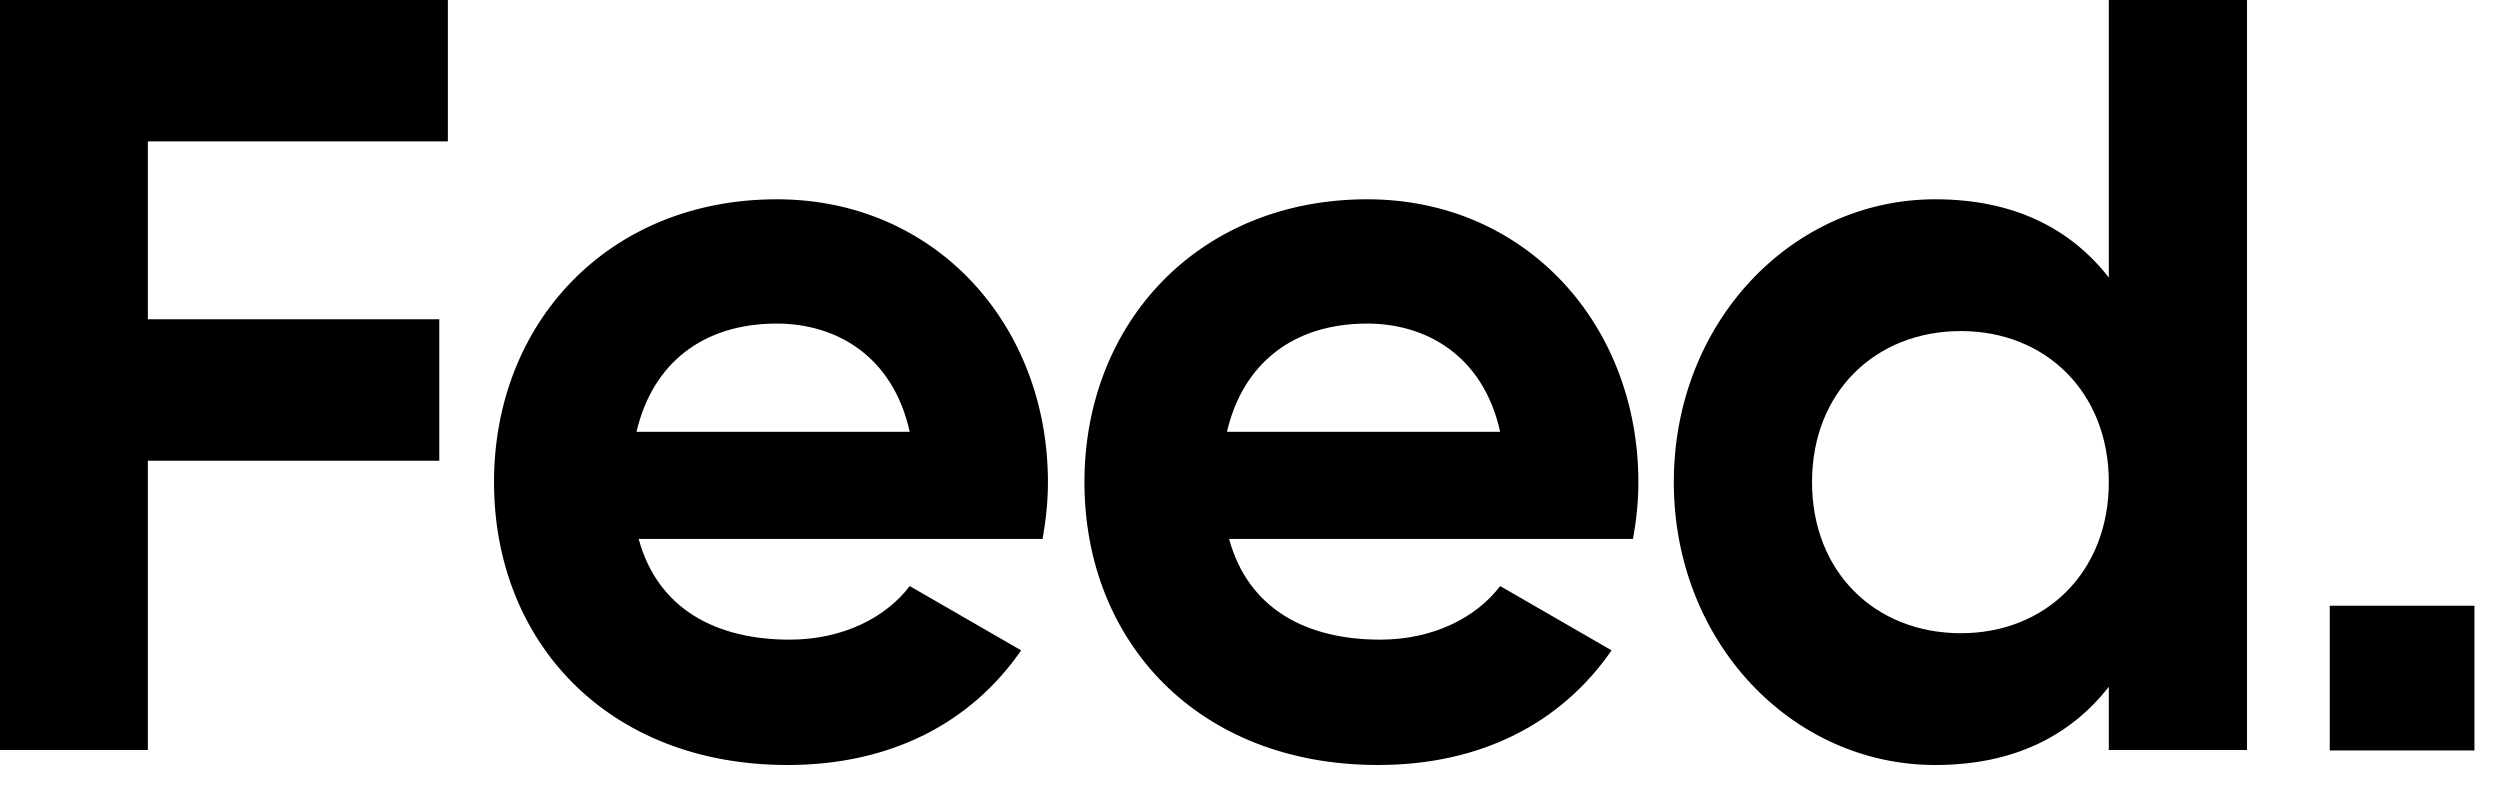 <?xml version="1.0" encoding="UTF-8"?>
<svg width="63px" height="20px" viewBox="0 0 63 20" version="1.1" xmlns="http://www.w3.org/2000/svg" xmlns:xlink="http://www.w3.org/1999/xlink">
    <title>Combined Shape</title>
    <g id="Symbols" stroke="none" stroke-width="1" fill="none" fill-rule="evenodd">
        <g id="Group-5" transform="translate(-20, -20)" fill="#000000">
            <path d="M39.577,25.022 C43.573,25.022 46.408,28.181 46.408,32.15 C46.408,32.663 46.354,33.122 46.273,33.581 L46.273,33.581 L36.094,33.581 C36.58,35.363 38.065,36.119 39.901,36.119 C41.251,36.119 42.331,35.552 42.925,34.769 L42.925,34.769 L45.733,36.389 C44.464,38.225 42.439,39.278 39.847,39.278 C35.311,39.278 32.449,36.173 32.449,32.15 C32.449,28.127 35.338,25.022 39.577,25.022 Z M54.456,25.022 C58.452,25.022 61.287,28.181 61.287,32.15 C61.287,32.663 61.233,33.122 61.152,33.581 L61.152,33.581 L50.973,33.581 C51.459,35.363 52.944,36.119 54.78,36.119 C56.13,36.119 57.21,35.552 57.804,34.769 L57.804,34.769 L60.612,36.389 C59.343,38.225 57.318,39.278 54.726,39.278 C50.19,39.278 47.328,36.173 47.328,32.15 C47.328,28.127 50.217,25.022 54.456,25.022 Z M76.625,20 L76.625,38.9 L73.142,38.9 L73.142,37.307 C72.17,38.549 70.739,39.278 68.768,39.278 C65.15,39.278 62.18,36.173 62.18,32.15 C62.18,28.127 65.15,25.022 68.768,25.022 C70.739,25.022 72.17,25.751 73.142,26.993 L73.142,26.993 L73.142,20 L76.625,20 Z M82.356,35.265 L82.356,38.911 L78.71,38.911 L78.71,35.265 L82.356,35.265 Z M31.286,20 L31.286,23.564 L23.726,23.564 L23.726,28.046 L31.07,28.046 L31.07,31.61 L23.726,31.61 L23.726,38.9 L20,38.9 L20,20 L31.286,20 Z M69.416,28.343 C67.256,28.343 65.663,29.882 65.663,32.15 C65.663,34.418 67.256,35.957 69.416,35.957 C71.549,35.957 73.142,34.418 73.142,32.15 C73.142,29.882 71.549,28.343 69.416,28.343 Z M39.577,28.154 C37.714,28.154 36.445,29.153 36.04,30.881 L36.04,30.881 L42.925,30.881 C42.493,28.937 41.035,28.154 39.577,28.154 Z M54.456,28.154 C52.593,28.154 51.324,29.153 50.919,30.881 L50.919,30.881 L57.804,30.881 C57.372,28.937 55.914,28.154 54.456,28.154 Z" id="Combined-Shape"></path>
        </g>
    </g>
</svg>